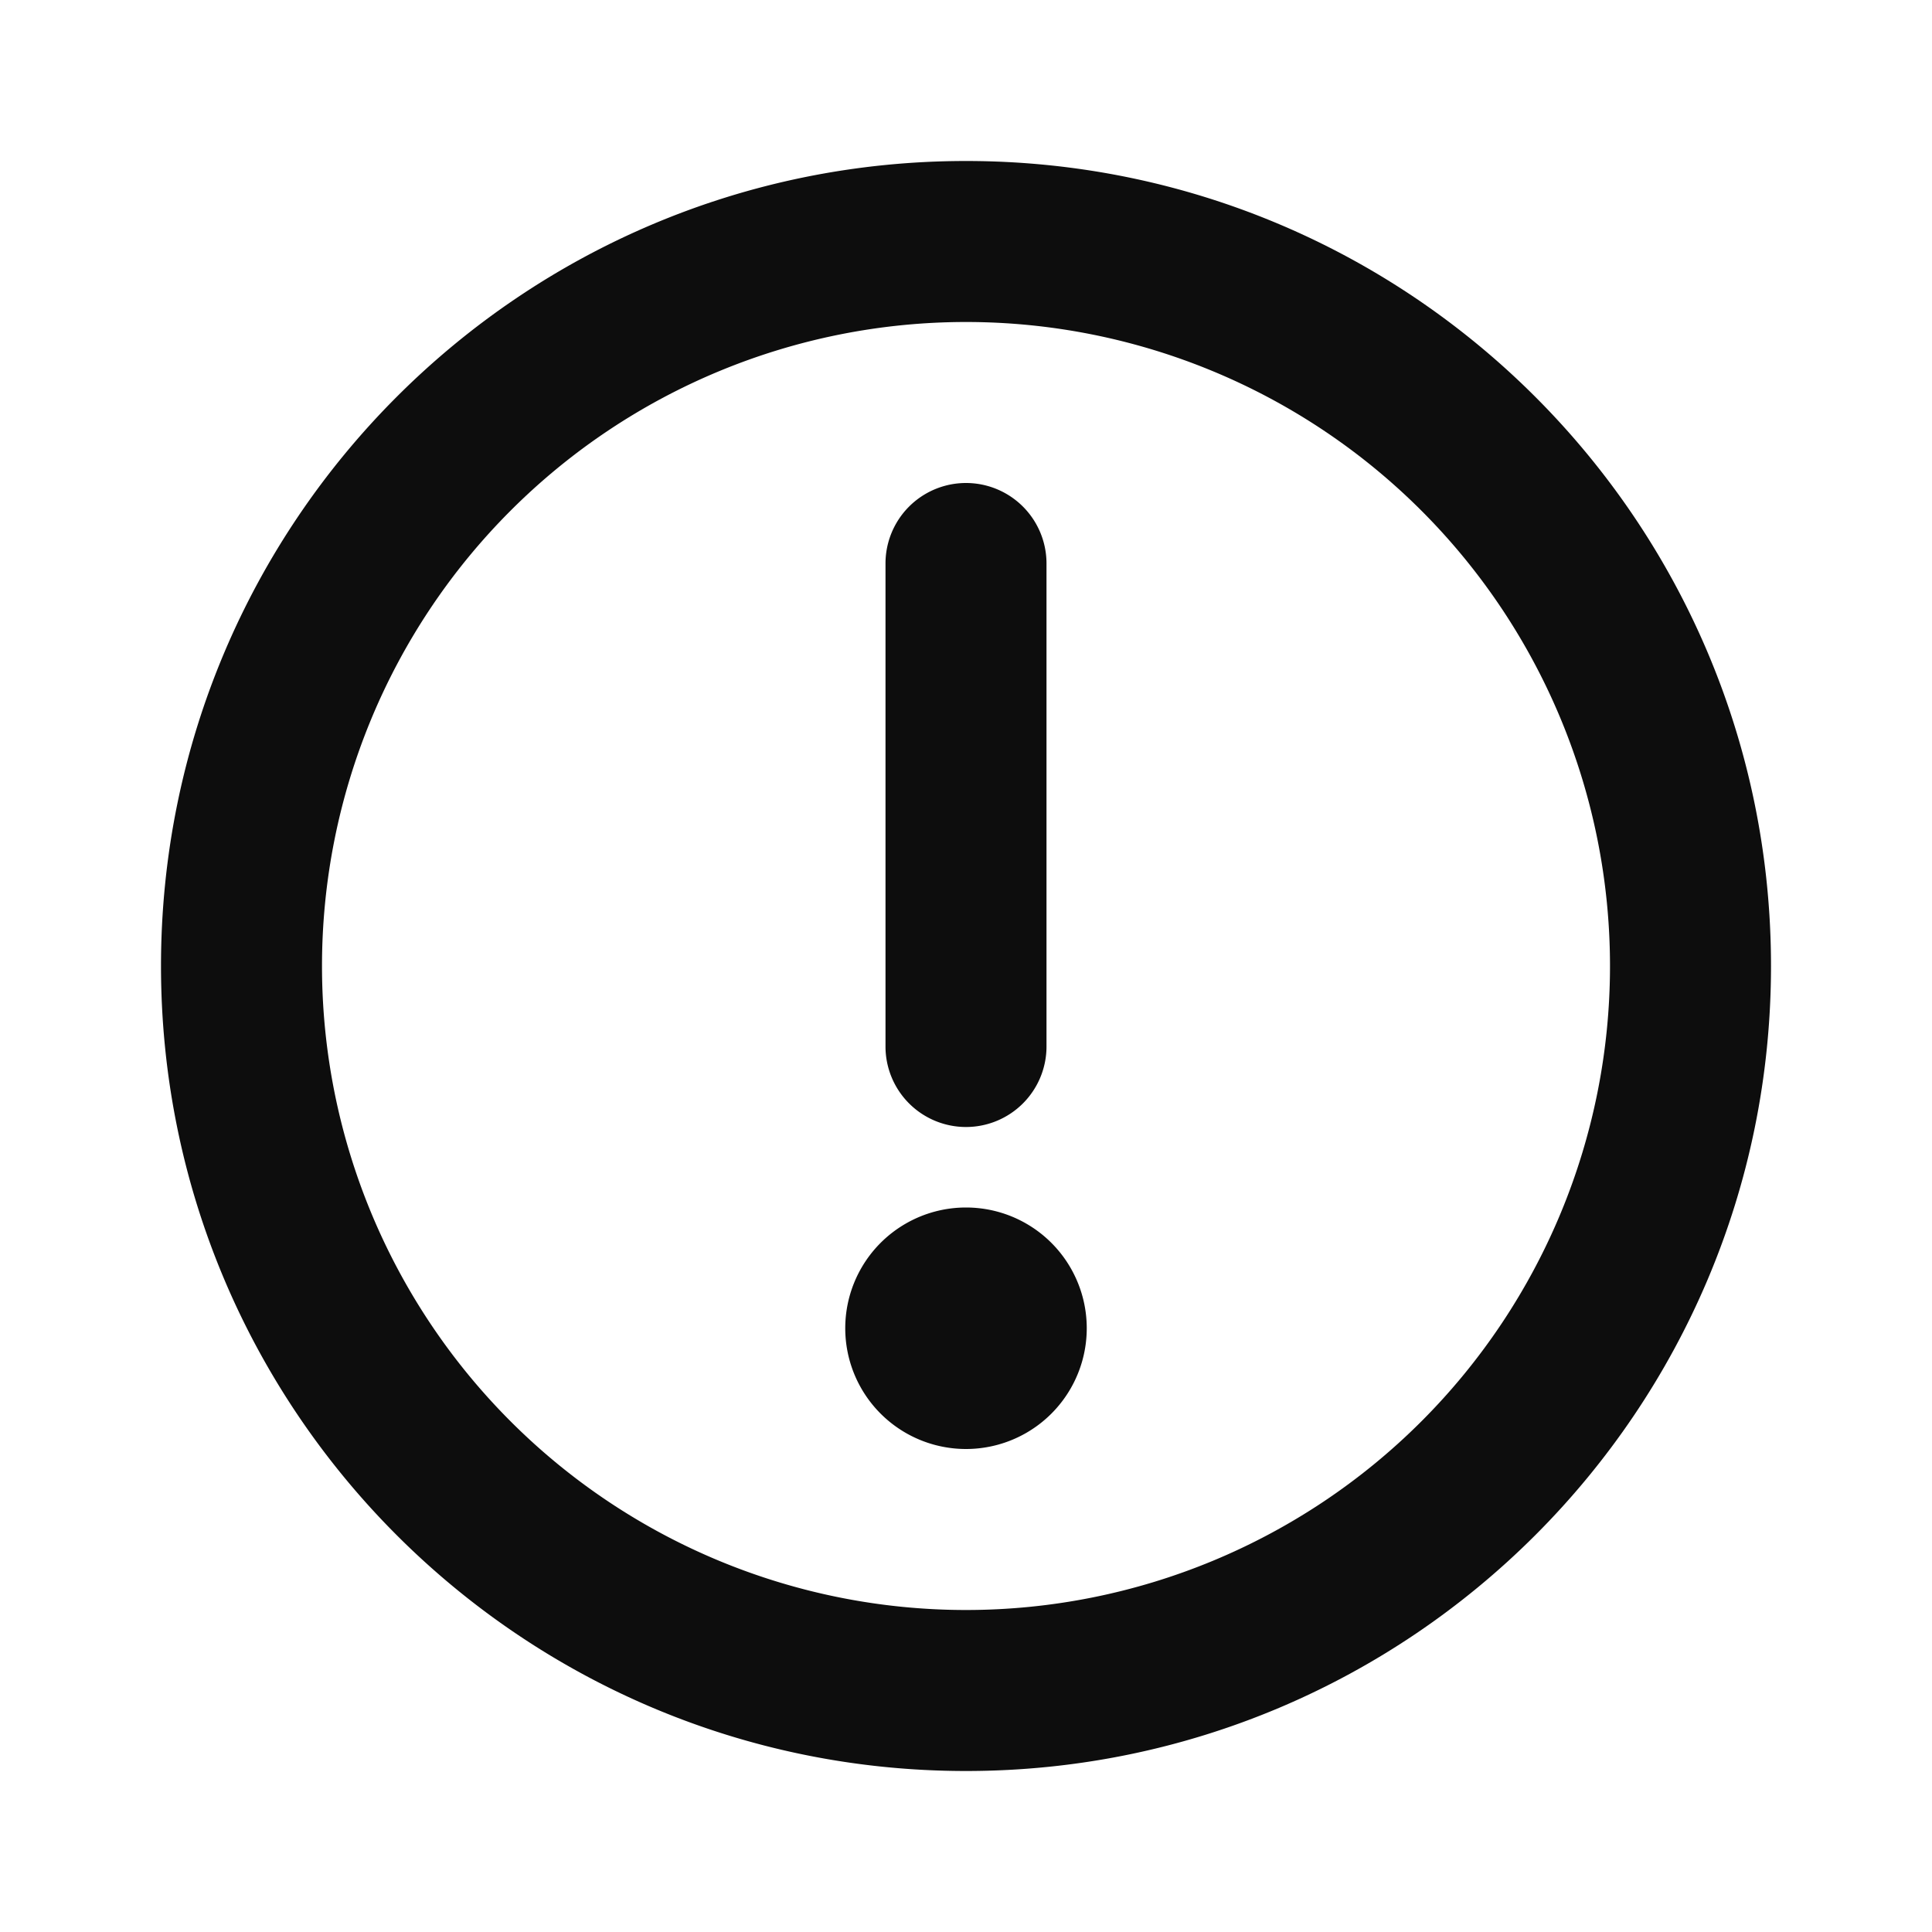 <svg width="24" height="24" fill="none" xmlns="http://www.w3.org/2000/svg"><path d="M12 4a8 8 0 100 16 8 8 0 000-16zM2 12C2 6.477 6.477 2 12 2s10 4.477 10 10-4.477 10-10 10S2 17.523 2 12z" fill="#0D0D0D"/><path d="M12 14a1 1 0 01-1-1V7a1 1 0 112 0v6a1 1 0 01-1 1zM10.5 16.5a1.5 1.5 0 113 0 1.5 1.5 0 01-3 0z" fill="#0D0D0D"/></svg>